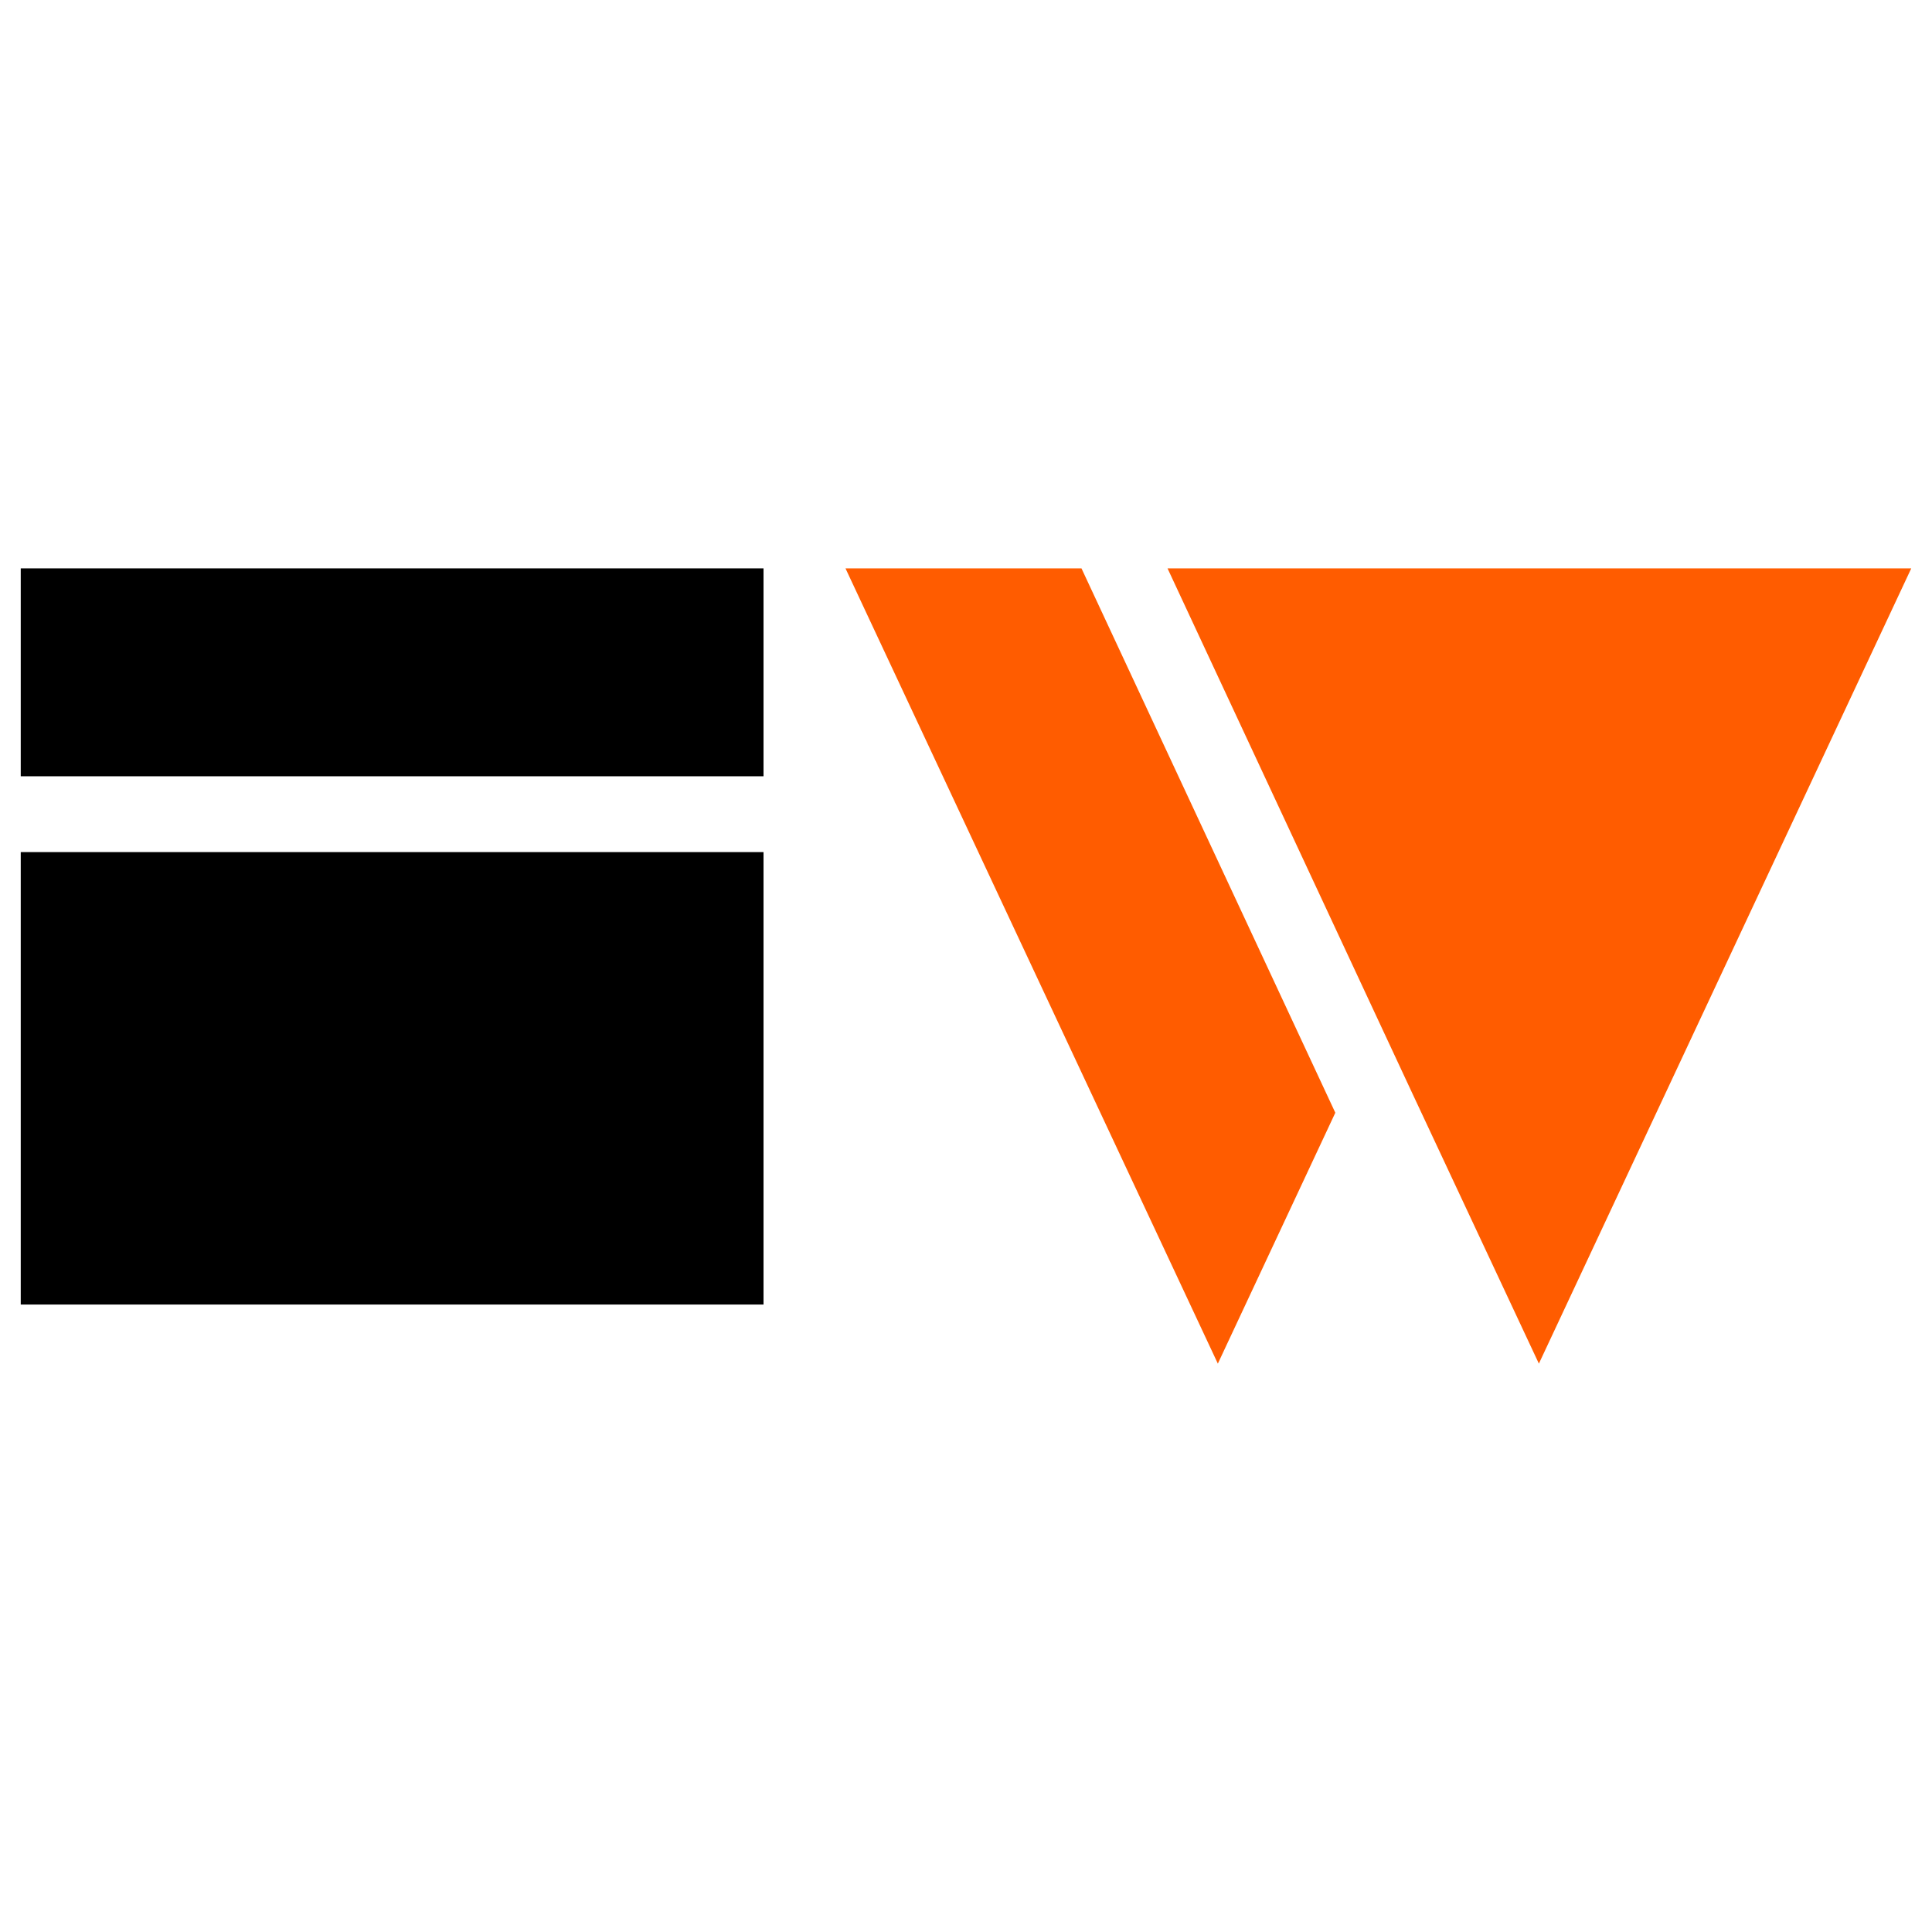 <svg viewBox="0 0 800 800" xmlns="http://www.w3.org/2000/svg" fill-rule="evenodd" clip-rule="evenodd" stroke-linejoin="round" stroke-miterlimit="1.414"><path d="M350.097 235.347l154.185 329.305 48.644-103.893-105.11-225.413h-97.72zM791.412 235.347H483.447l101.335 217.32 52.436 111.985 154.194-329.305z" fill="#FF5C00" fill-rule="nonzero"/><path d="M8.59 235.347h307.566v86.09H8.59zM8.59 352.837h307.566v187.34H8.59z"/></svg>